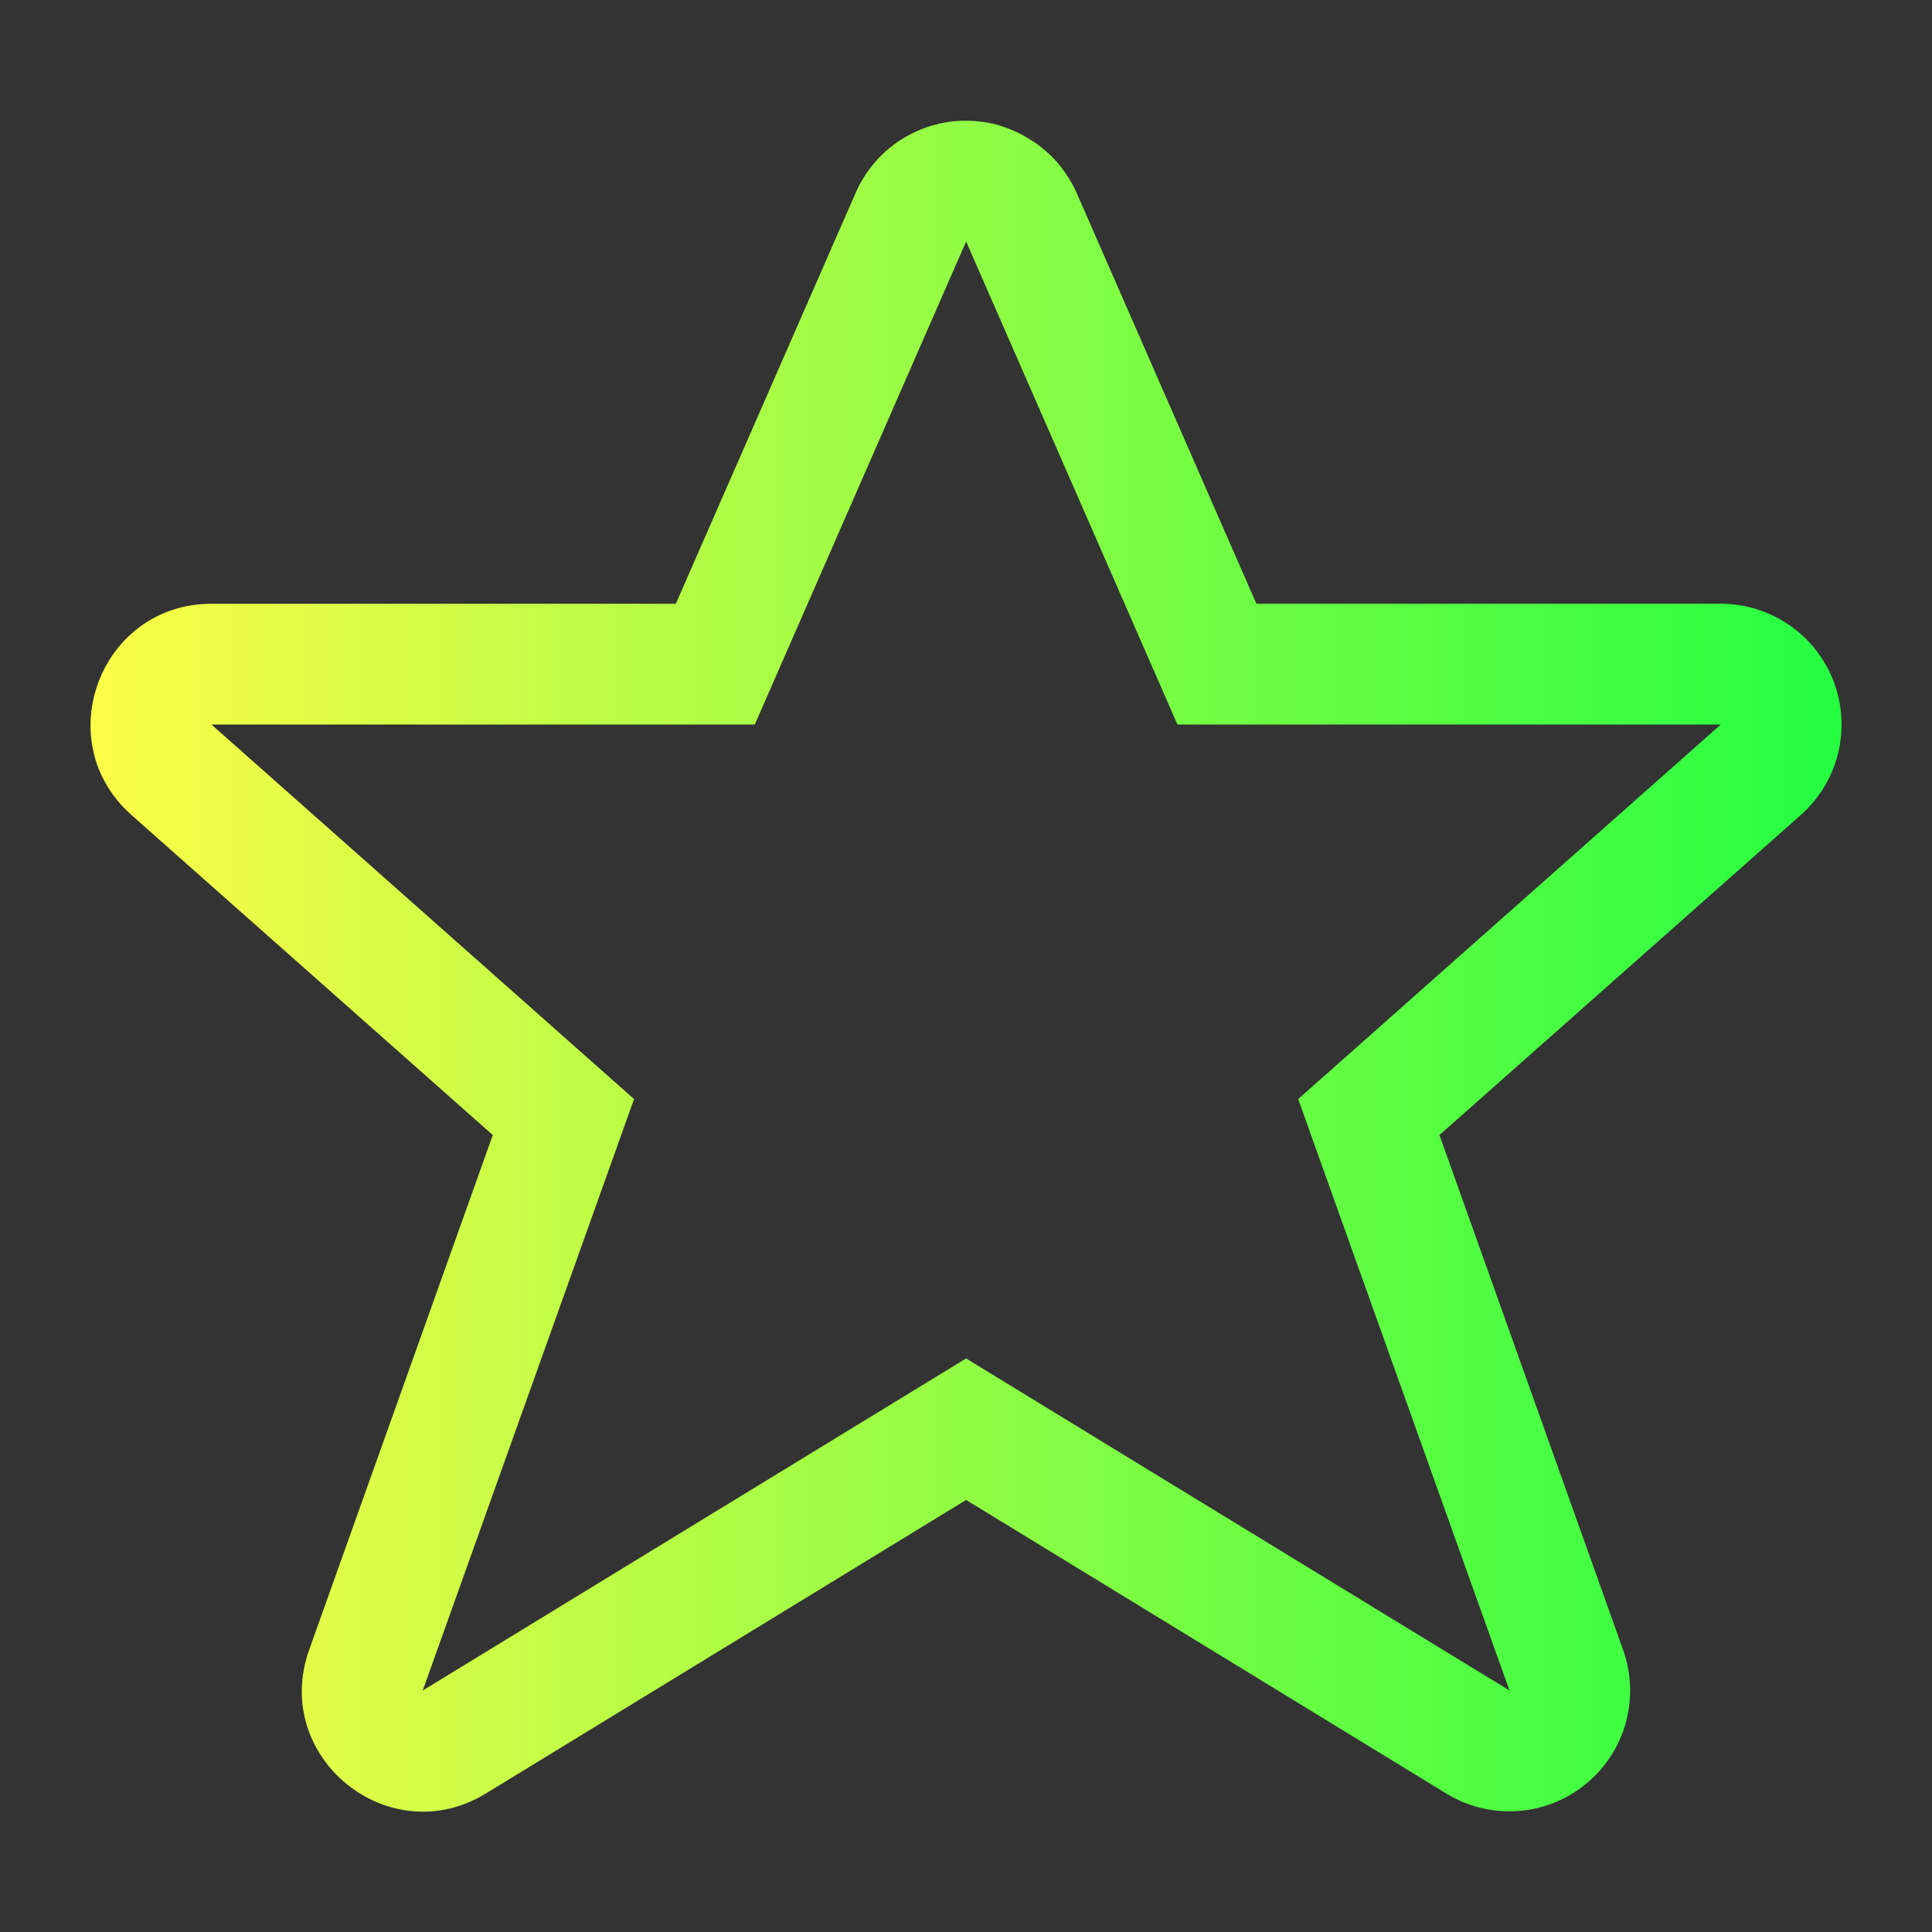 <svg width="16" height="16" viewBox="0 0 16 16" fill="none" xmlns="http://www.w3.org/2000/svg">
<rect x="0" y="0" width="16" height="16" fill="#333333" stroke="none"/>
<path d="M7.96 1C7.772 1.008 7.591 1.068 7.436 1.174C7.281 1.28 7.159 1.428 7.085 1.6L5.597 5H1.751C0.831 5.001 0.401 6.137 1.087 6.748L4.081 9.4L2.56 13.664C2.245 14.551 3.218 15.343 4.022 14.854L8.001 12.422L11.979 14.854C12.155 14.962 12.361 15.012 12.567 14.998C12.774 14.985 12.97 14.907 13.131 14.776C13.291 14.646 13.408 14.469 13.463 14.27C13.519 14.07 13.511 13.859 13.442 13.664L11.921 9.4L14.915 6.748C15.066 6.613 15.174 6.436 15.222 6.239C15.27 6.042 15.258 5.835 15.186 5.645C15.114 5.455 14.986 5.292 14.819 5.177C14.652 5.062 14.454 5 14.251 5H10.405L9.001 1.791L8.917 1.6C8.879 1.513 8.828 1.433 8.768 1.36L8.757 1.346C8.697 1.278 8.628 1.218 8.552 1.168C8.551 1.167 8.55 1.167 8.55 1.166L8.538 1.16C8.464 1.112 8.384 1.074 8.3 1.047L8.281 1.04C8.19 1.013 8.095 1 8.001 1C7.987 1 7.973 1 7.96 1ZM8.001 2L9.001 4.285L9.751 6H14.251L10.751 9.102L12.501 14L8.872 11.783L8.001 11.25L3.501 14L5.251 9.102L1.751 6H6.251L8.001 2Z" fill="url(#paint0_linear_9_4347)"/>
<defs>
<linearGradient id="paint0_linear_9_4347" x1="0.749" y1="8.002" x2="15.251" y2="8.002" gradientUnits="userSpaceOnUse">
<stop stop-color="#FDFC47"/>
<stop offset="1" stop-color="#24FE41"/>
</linearGradient>
</defs>
</svg>
